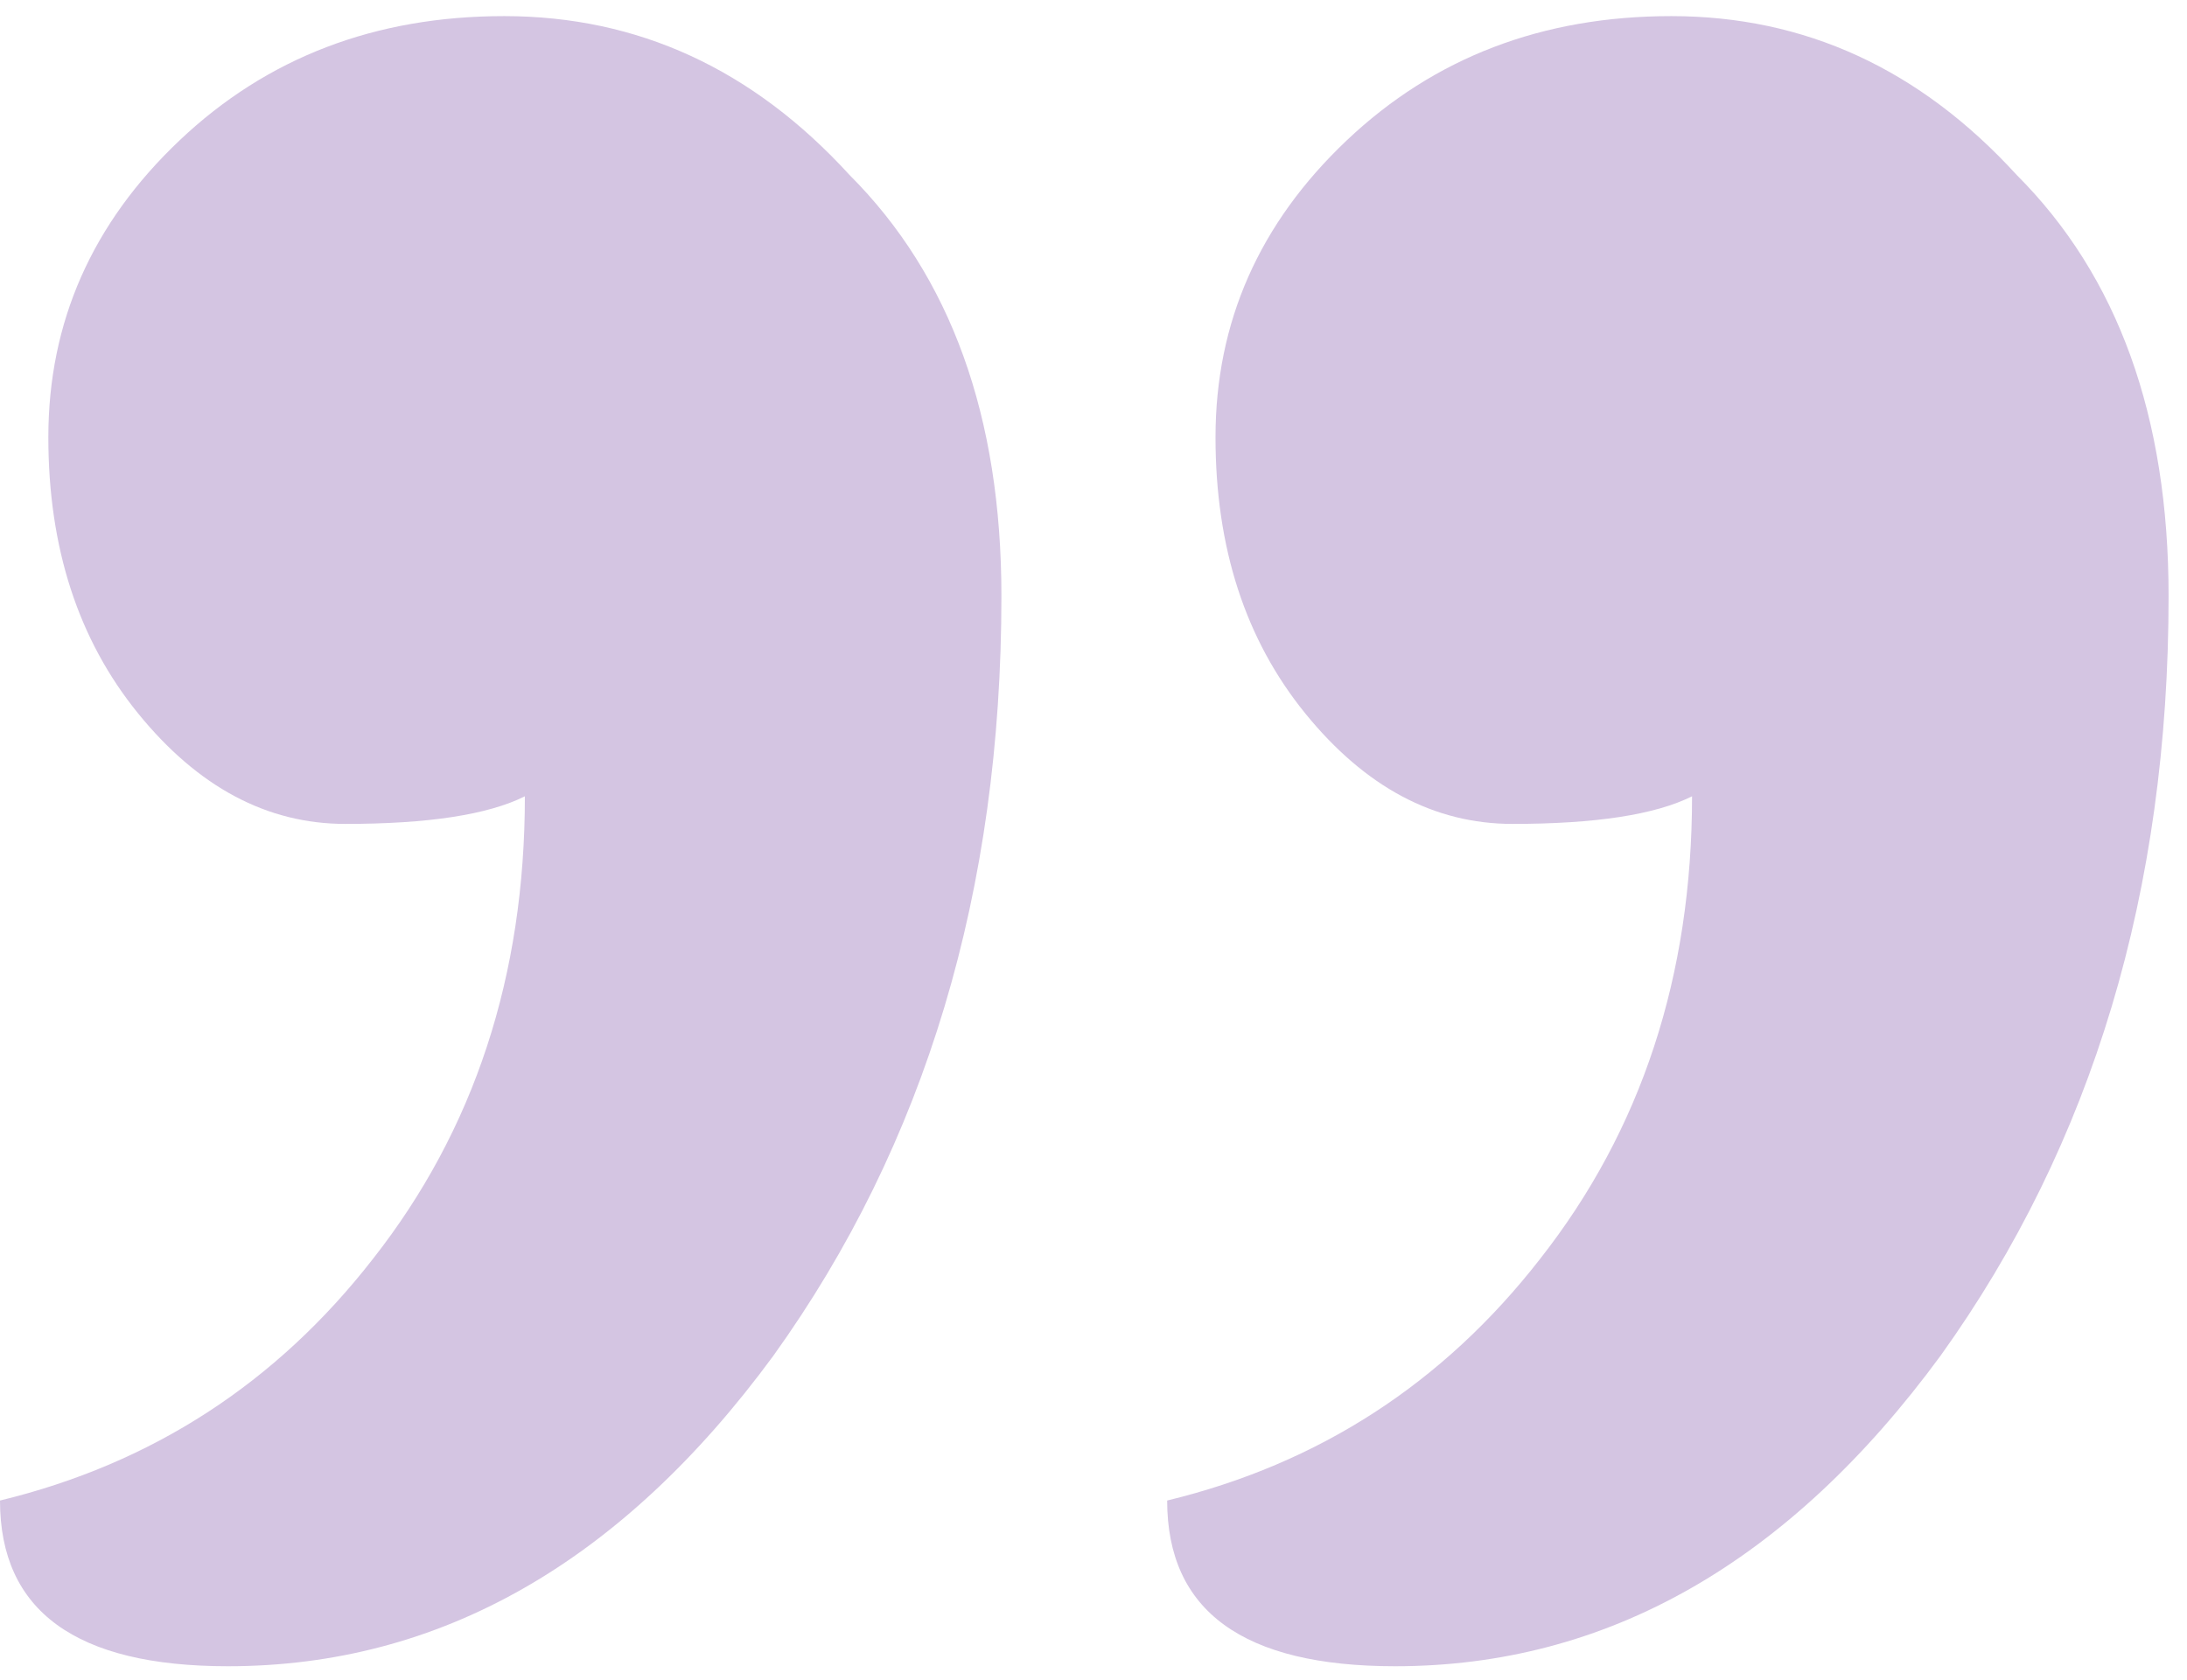 <svg width="95" height="73" viewBox="0 0 95 73" fill="none" xmlns="http://www.w3.org/2000/svg">
<path d="M15 35.8C11.6 35.8 8.6 34.2 6 31C3.4 27.8 2.1 23.8 2.1 19C2.1 14 4 9.7 7.8 6.1C11.6 2.5 16.3 0.7 21.9 0.7C27.7 0.7 32.7 3 36.9 7.6C41.3 12 43.5 18.1 43.5 25.9C43.5 38.7 40.2 49.7 33.6 58.9C27 67.9 19.1 72.4 9.9 72.4C3.3 72.4 0 70 0 65.2C6.6 63.6 12 60.1 16.2 54.7C20.6 49.1 22.8 42.4 22.8 34.6C21.2 35.4 18.6 35.8 15 35.8ZM65.7 35.8C62.3 35.8 59.3 34.2 56.7 31C54.1 27.8 52.8 23.8 52.8 19C52.8 14 54.7 9.7 58.5 6.1C62.3 2.5 67 0.7 72.6 0.7C78.4 0.7 83.4 3 87.6 7.6C92 12 94.2 18.1 94.2 25.9C94.2 38.7 90.9 49.7 84.3 58.9C77.7 67.9 69.8 72.4 60.6 72.4C54 72.4 50.7 70 50.7 65.2C57.3 63.6 62.7 60.1 66.9 54.7C71.3 49.1 73.5 42.4 73.5 34.6C71.9 35.4 69.3 35.8 65.7 35.8Z" fill="#D4C5E2"/>
</svg>
